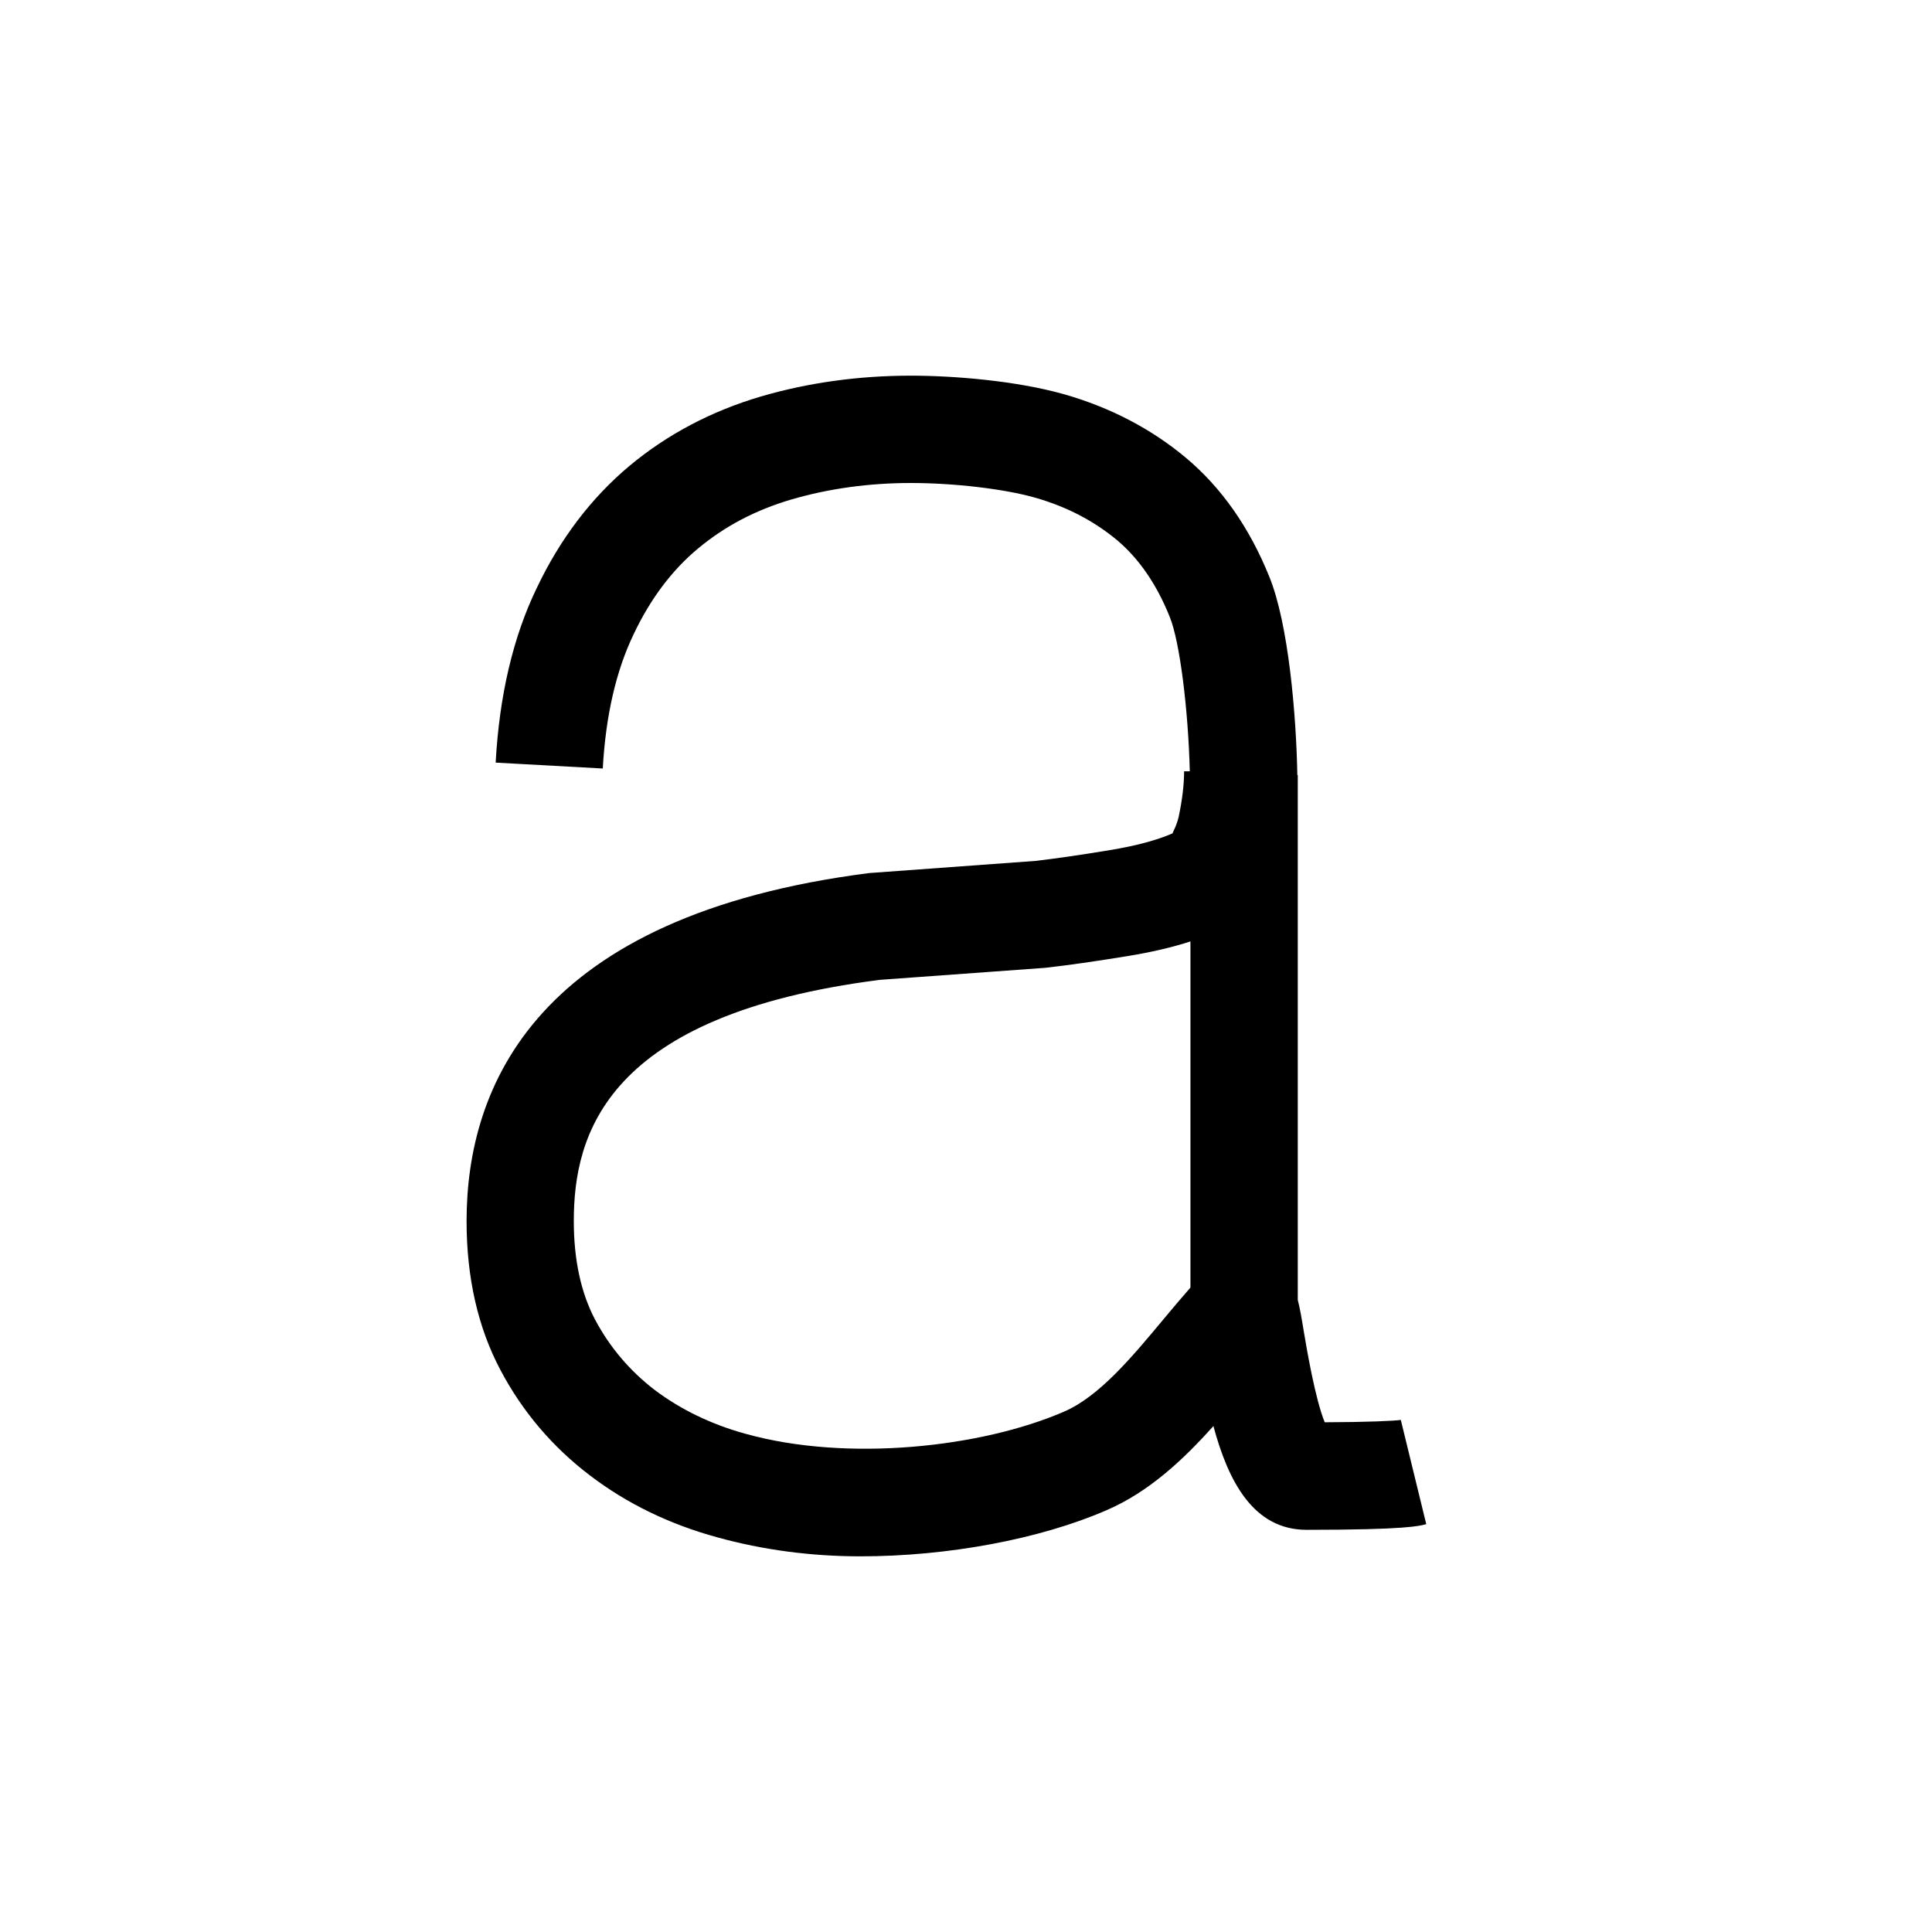 <?xml version="1.0" encoding="utf-8"?>
<!-- Generator: Adobe Illustrator 16.0.0, SVG Export Plug-In . SVG Version: 6.00 Build 0)  -->
<!DOCTYPE svg PUBLIC "-//W3C//DTD SVG 1.1//EN" "http://www.w3.org/Graphics/SVG/1.1/DTD/svg11.dtd">
<svg version="1.1" id="Layer_1" xmlns="http://www.w3.org/2000/svg" xmlns:xlink="http://www.w3.org/1999/xlink" x="0px" y="0px"
	 width="18px" height="18px" viewBox="0 0 18 18" enable-background="new 0 0 18 18" xml:space="preserve">
<path d="M13.051,13.229c-0.057,0.009-0.308,0.021-0.709,0.022c-0.088-0.216-0.167-0.679-0.195-0.847
	c-0.021-0.129-0.037-0.22-0.056-0.293V7.221h-0.004c-0.01-0.552-0.081-1.408-0.262-1.85c-0.184-0.455-0.443-0.826-0.774-1.104
	c-0.323-0.271-0.705-0.47-1.134-0.593C9.465,3.546,8.882,3.5,8.486,3.5C8,3.5,7.53,3.565,7.089,3.694
	C6.627,3.83,6.215,4.048,5.864,4.341c-0.355,0.297-0.646,0.68-0.863,1.137c-0.22,0.454-0.349,1.002-0.383,1.627l0.998,0.055
	c0.027-0.492,0.124-0.911,0.287-1.25c0.155-0.328,0.357-0.598,0.602-0.801c0.249-0.207,0.532-0.356,0.866-0.455
	C7.72,4.552,8.096,4.5,8.486,4.5c0.405,0,0.87,0.055,1.156,0.136c0.297,0.085,0.548,0.216,0.766,0.397
	c0.203,0.171,0.368,0.41,0.49,0.714c0.094,0.228,0.173,0.868,0.187,1.439h-0.053c0,0.126-0.018,0.271-0.051,0.426
	c-0.02,0.086-0.059,0.148-0.056,0.152c-0.144,0.063-0.339,0.116-0.583,0.156C10.066,7.966,9.828,8,9.646,8.021L8.099,8.134
	c-3.101,0.396-3.752,1.982-3.752,3.243c0,0.526,0.106,0.993,0.316,1.388c0.204,0.386,0.484,0.716,0.833,0.981
	c0.343,0.262,0.743,0.456,1.187,0.577C7.106,14.44,7.555,14.5,8.017,14.5c0.814,0,1.671-0.16,2.291-0.429
	c0.397-0.171,0.717-0.472,0.997-0.785c0.138,0.514,0.372,0.967,0.868,0.967c0.928,0,1.055-0.036,1.115-0.053L13.051,13.229z
	 M11.091,11.996c-0.085,0.097-0.17,0.198-0.255,0.3c-0.294,0.353-0.598,0.717-0.925,0.857c-0.767,0.332-2.013,0.47-2.963,0.206
	c-0.32-0.088-0.605-0.226-0.847-0.408c-0.231-0.177-0.419-0.397-0.556-0.655c-0.132-0.249-0.199-0.559-0.199-0.919
	c0-0.809,0.299-1.922,2.852-2.248l1.54-0.112c0.215-0.024,0.471-0.061,0.766-0.109c0.221-0.036,0.415-0.081,0.587-0.137V11.996z"/>
</svg>

